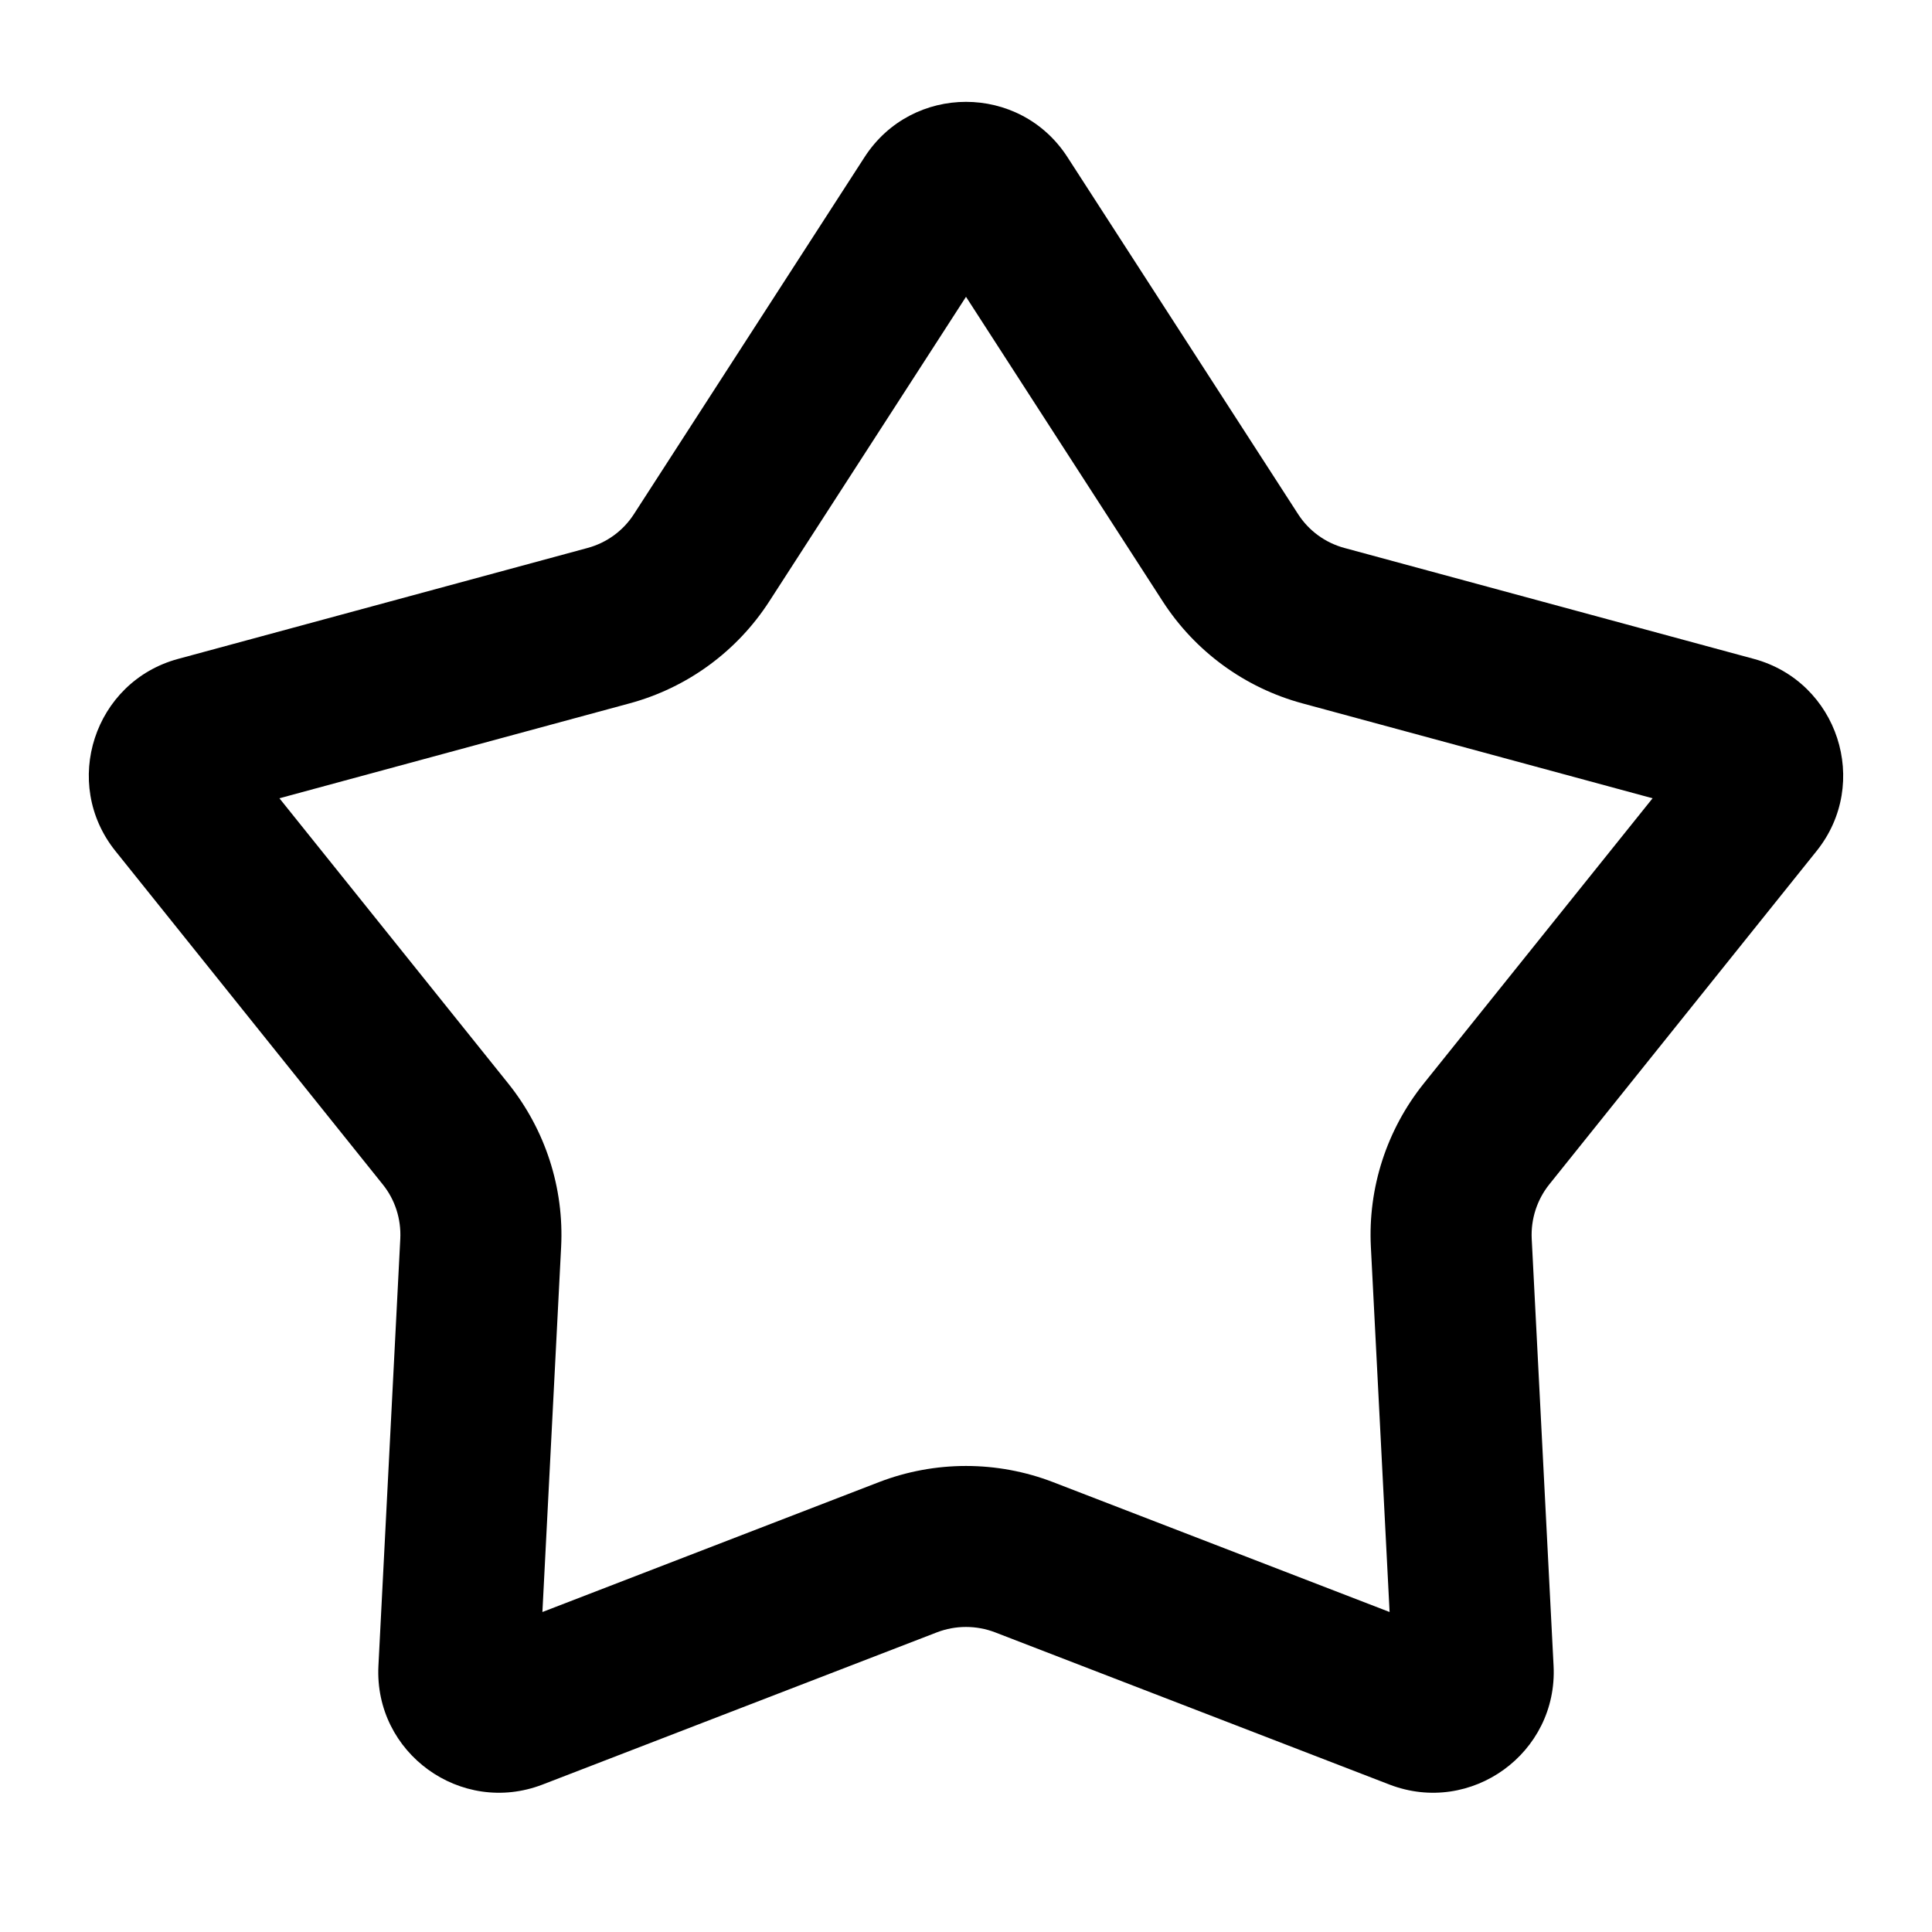 <svg width="16" height="16" viewBox="0 0 16 16" fill="currentColor" xmlns="http://www.w3.org/2000/svg">
    <g id="icon_collection_outlined">
        <path id="Union"
            d="M8 2.458L9.629 4.98C9.897 5.395 10.309 5.696 10.786 5.825L13.686 6.611L11.791 8.973C11.484 9.356 11.328 9.837 11.353 10.327L11.508 13.35L8.72 12.274C8.257 12.096 7.743 12.096 7.28 12.274L4.492 13.35L4.647 10.327C4.672 9.837 4.516 9.356 4.209 8.973L2.314 6.611L5.214 5.825C5.691 5.696 6.103 5.395 6.371 4.98L8 2.458ZM8.84 1.301C8.446 0.691 7.554 0.691 7.16 1.301L5.251 4.256C5.162 4.395 5.025 4.495 4.866 4.538L1.474 5.457C0.779 5.646 0.505 6.486 0.956 7.048L3.169 9.808C3.272 9.935 3.323 10.096 3.315 10.259L3.134 13.795C3.097 14.518 3.817 15.039 4.493 14.779L7.76 13.518C7.914 13.459 8.085 13.459 8.24 13.518L11.507 14.779C12.183 15.039 12.903 14.518 12.866 13.795L12.685 10.259C12.677 10.096 12.729 9.935 12.831 9.808L15.044 7.048C15.495 6.486 15.221 5.646 14.526 5.457L11.134 4.538C10.975 4.495 10.838 4.395 10.749 4.256L8.84 1.301Z" />
    </g>
</svg>

